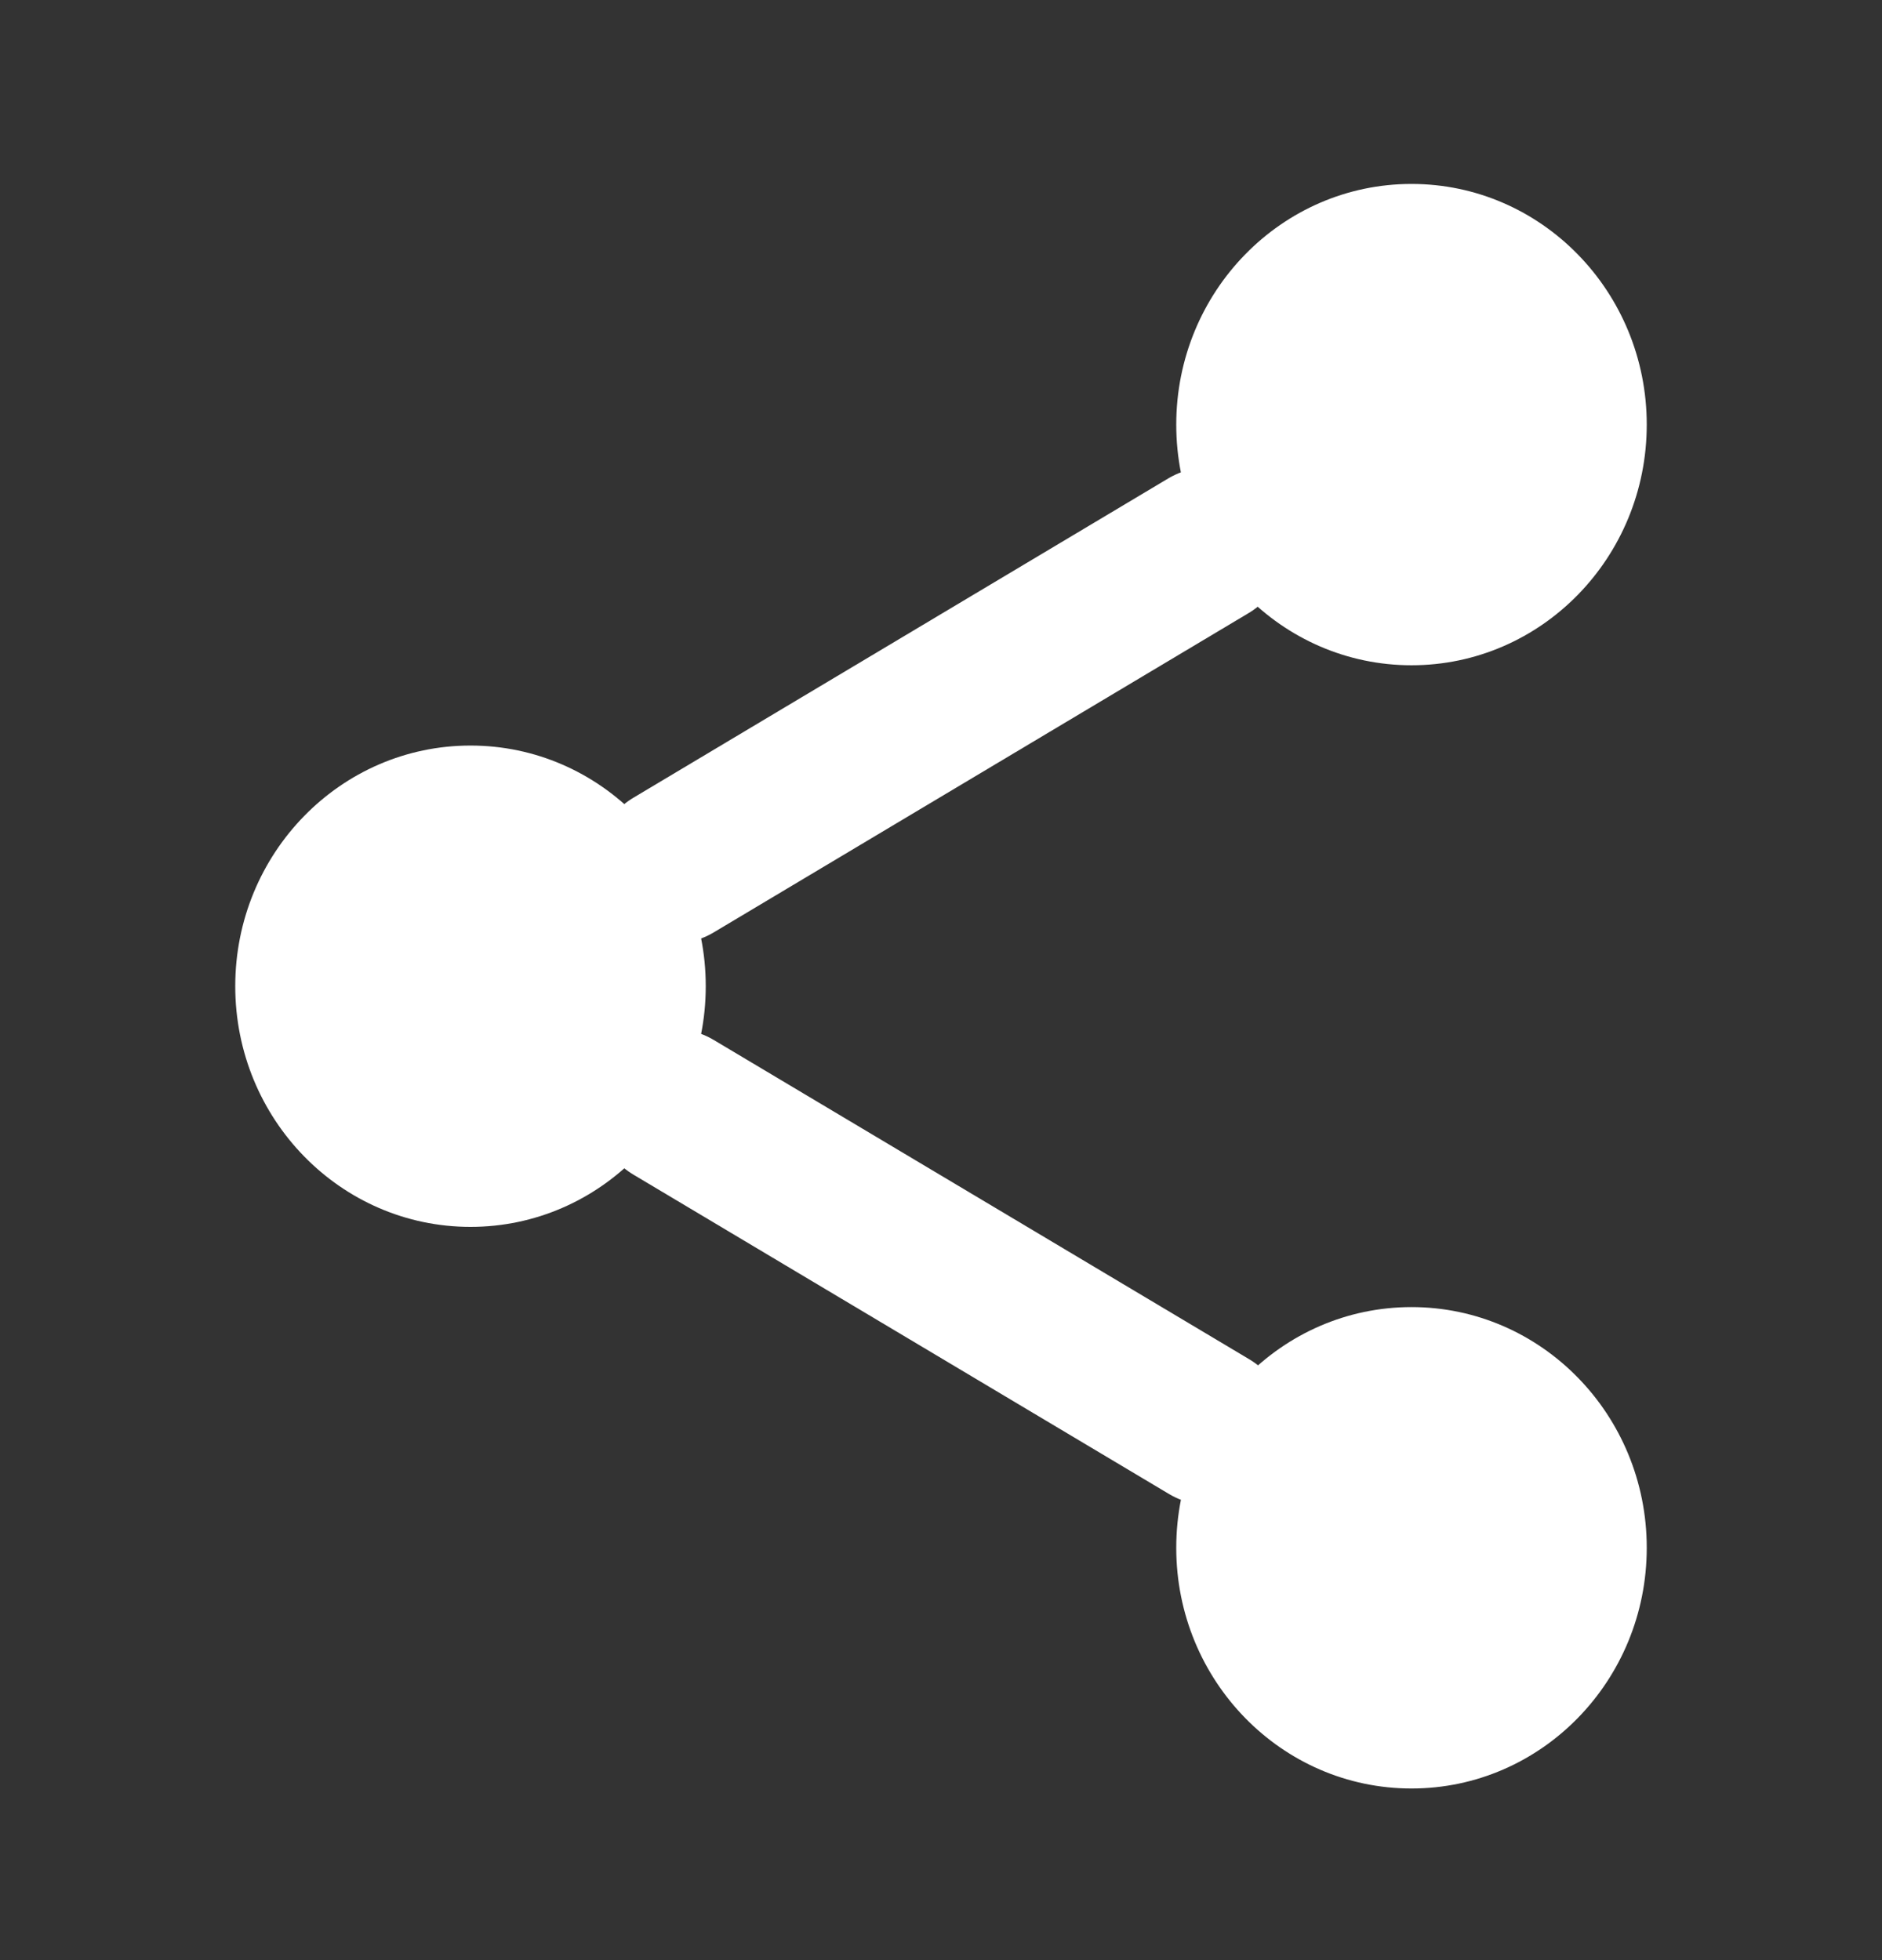 <svg width="24" height="25" viewBox="0 0 24 25" fill="none" xmlns="http://www.w3.org/2000/svg">
<rect x="0" y="0" width="24" height="25" fill="#333333" stroke="none"/>
<path d="M18 22.811C19.657 22.811 21 21.436 21 19.741C21 18.046 19.657 16.671 18 16.671C16.343 16.671 15 18.046 15 19.741C15 21.436 16.343 22.811 18 22.811Z" fill="white"/>
<path d="M6 15.648C7.657 15.648 9 14.274 9 12.578C9 10.883 7.657 9.509 6 9.509C4.343 9.509 3 10.883 3 12.578C3 14.274 4.343 15.648 6 15.648Z" fill="white"/>
<path d="M8.59 14.123L15.42 18.196" stroke="white" stroke-width="2" stroke-linecap="round" stroke-linejoin="round"/>
<path d="M18 8.485C19.657 8.485 21 7.111 21 5.416C21 3.721 19.657 2.346 18 2.346C16.343 2.346 15 3.721 15 5.416C15 7.111 16.343 8.485 18 8.485Z" fill="white"/>
<path d="M15.41 6.961L8.59 11.033" stroke="white" stroke-width="2" stroke-linecap="round" stroke-linejoin="round"/>
</svg>
